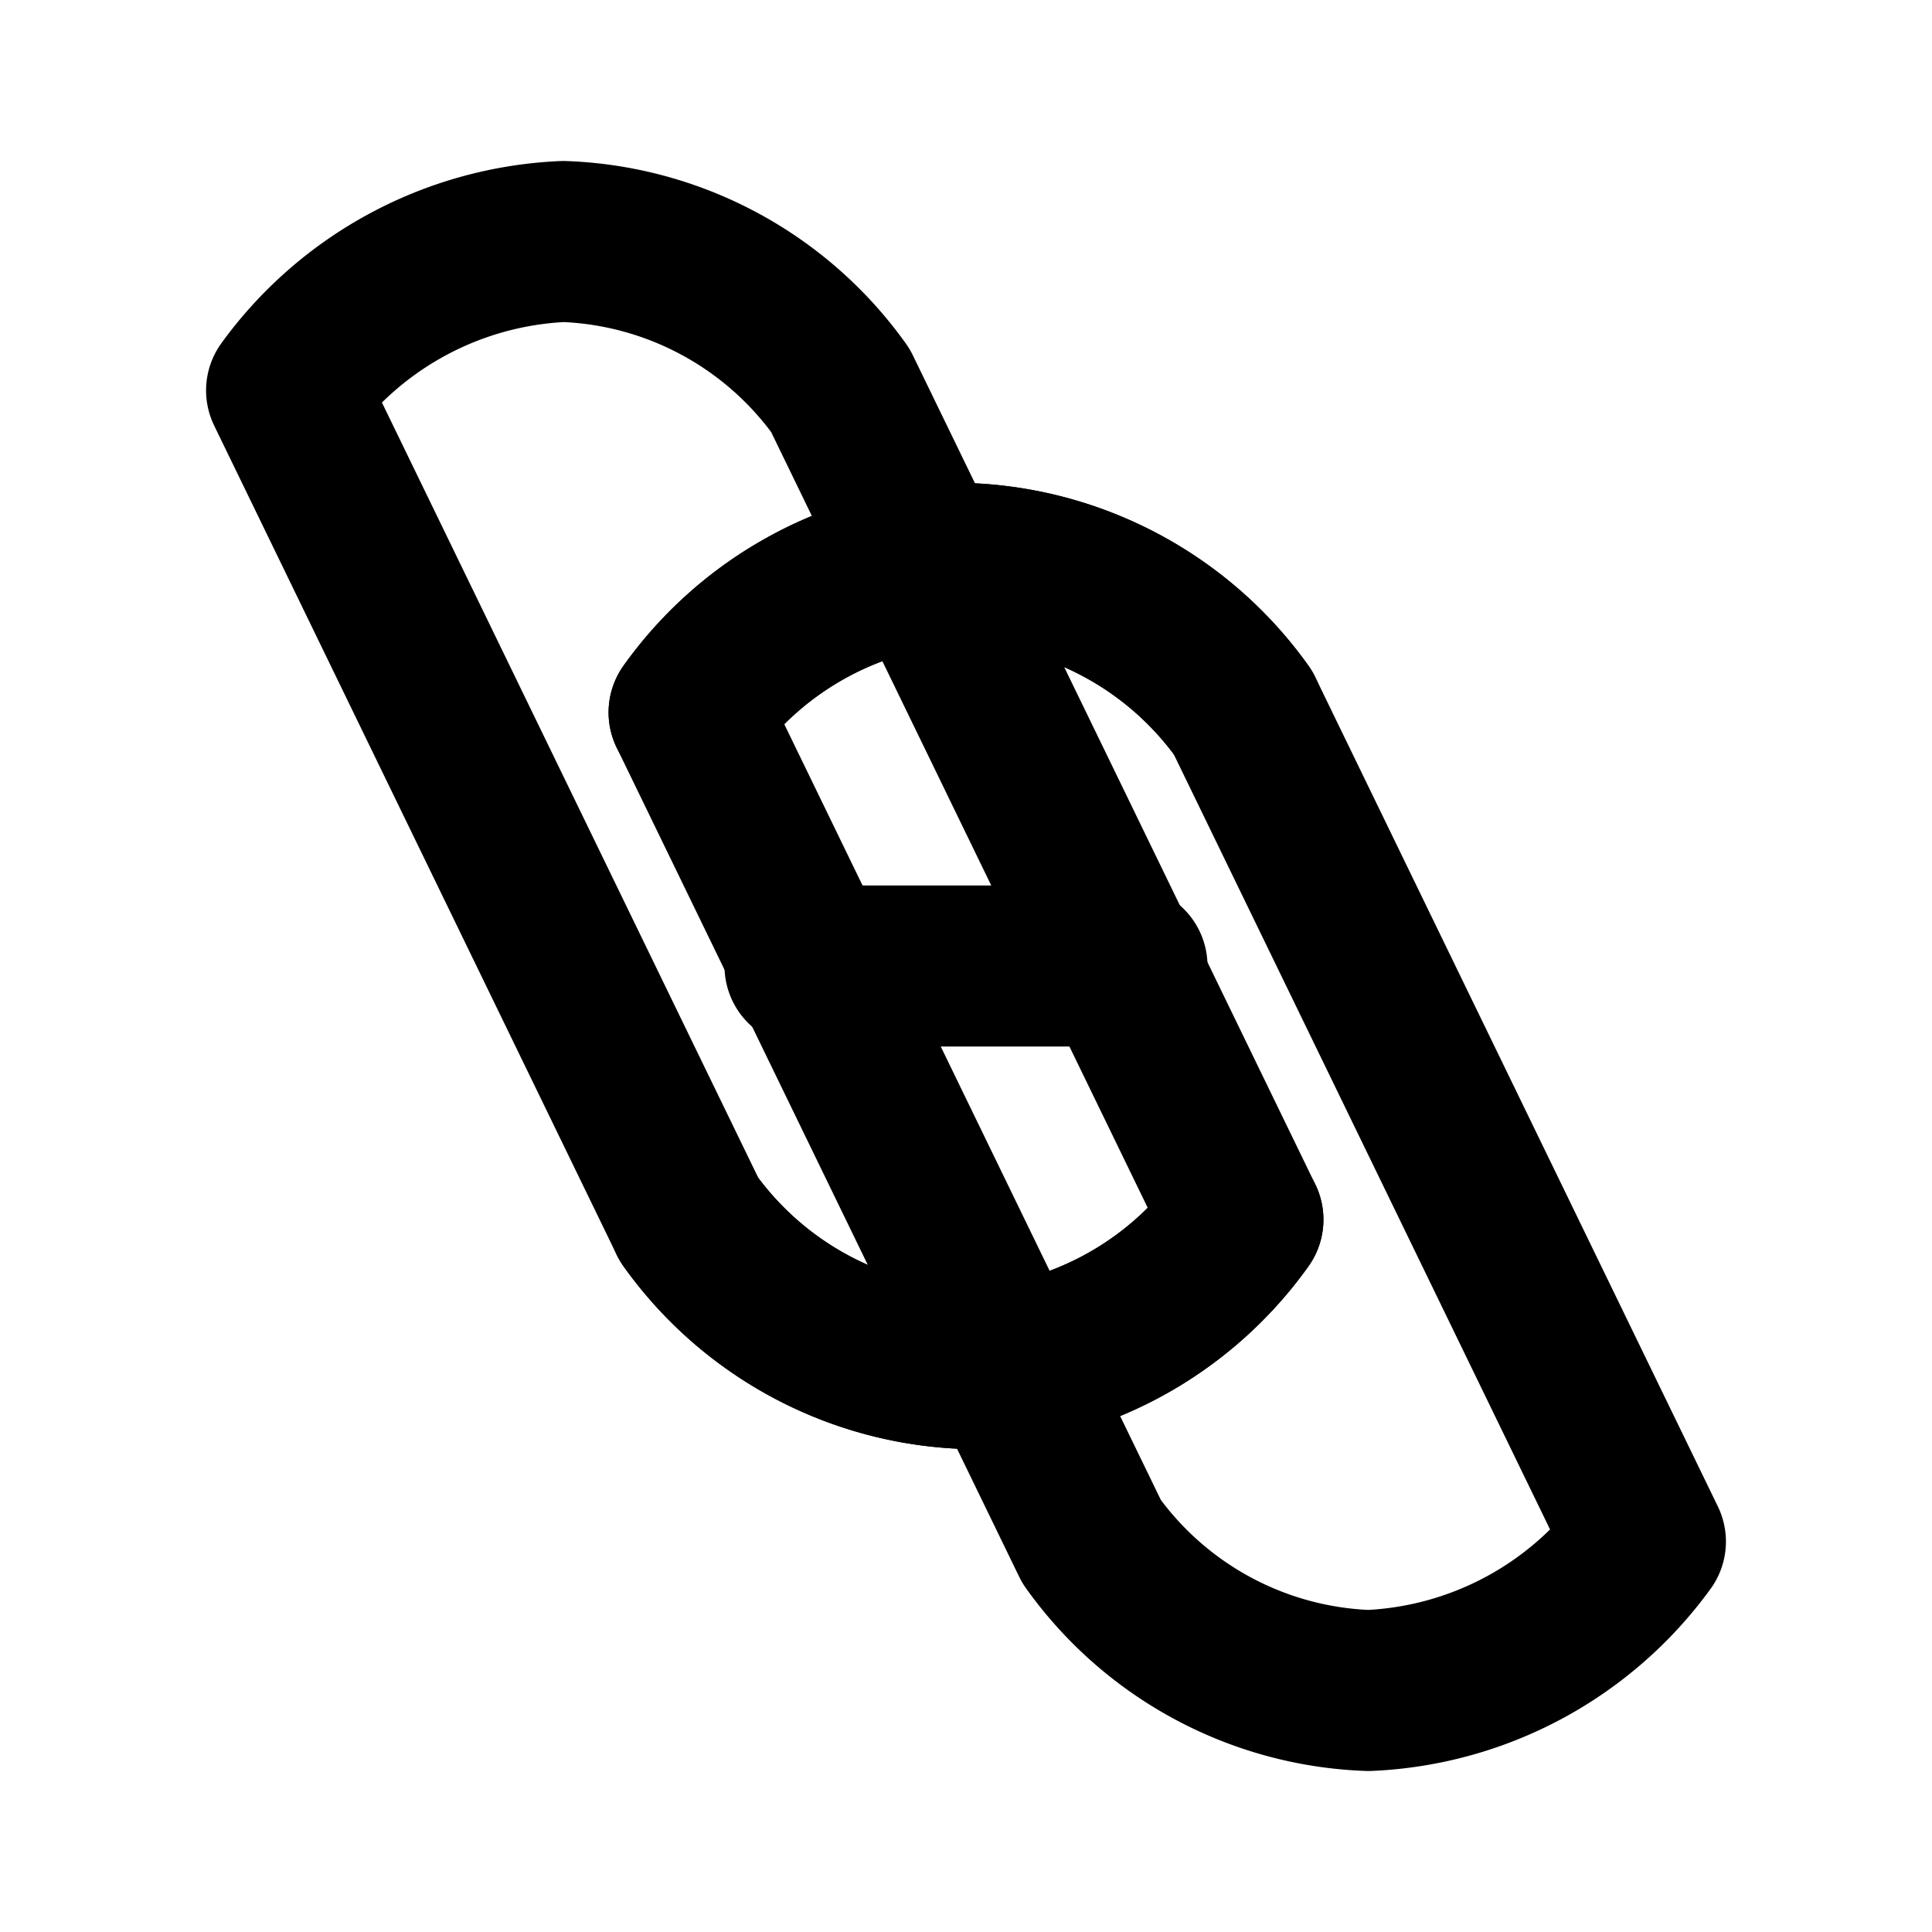 <svg fill="#000000" width="800px" height="800px" viewBox="0 0 24 24" id="dna" data-name="Line Color" xmlns="http://www.w3.org/2000/svg" class="icon line-color"><g id="SVGRepo_bgCarrier" stroke-width="0"></g><g id="SVGRepo_tracerCarrier" stroke-linecap="round" stroke-linejoin="round"></g><g id="SVGRepo_iconCarrier"><path id="primary" d="M15.44,15.15A4.42,4.42,0,0,1,12,17a4.42,4.42,0,0,1-3.44-1.85" style="fill: none; stroke: #000000; stroke-linecap: round; stroke-linejoin: round; stroke-width: 2;"></path><path id="primary-2" data-name="primary" d="M15.44,8.85A4.42,4.42,0,0,0,12,7,4.42,4.42,0,0,0,8.56,8.85" style="fill: none; stroke: #000000; stroke-linecap: round; stroke-linejoin: round; stroke-width: 2;"></path><line id="primary-3" data-name="primary" x1="14" y1="12" x2="10" y2="12" style="fill: none; stroke: #000000; stroke-linecap: round; stroke-linejoin: round; stroke-width: 2;"></line><path id="primary-4" data-name="primary" d="M17,21a4.42,4.42,0,0,1-3.44-1.85L8.56,8.85A4.42,4.42,0,0,1,12,7a4.42,4.42,0,0,1,3.44,1.85l5,10.3A4.49,4.49,0,0,1,17,21Z" style="fill: none; stroke: #000000; stroke-linecap: round; stroke-linejoin: round; stroke-width: 2;"></path><path id="primary-5" data-name="primary" d="M7,3A4.42,4.42,0,0,1,10.44,4.85l5,10.3A4.42,4.42,0,0,1,12,17a4.42,4.42,0,0,1-3.44-1.85l-5-10.3A4.49,4.49,0,0,1,7,3Z" style="fill: none; stroke: #000000; stroke-linecap: round; stroke-linejoin: round; stroke-width: 2;"></path></g></svg> 